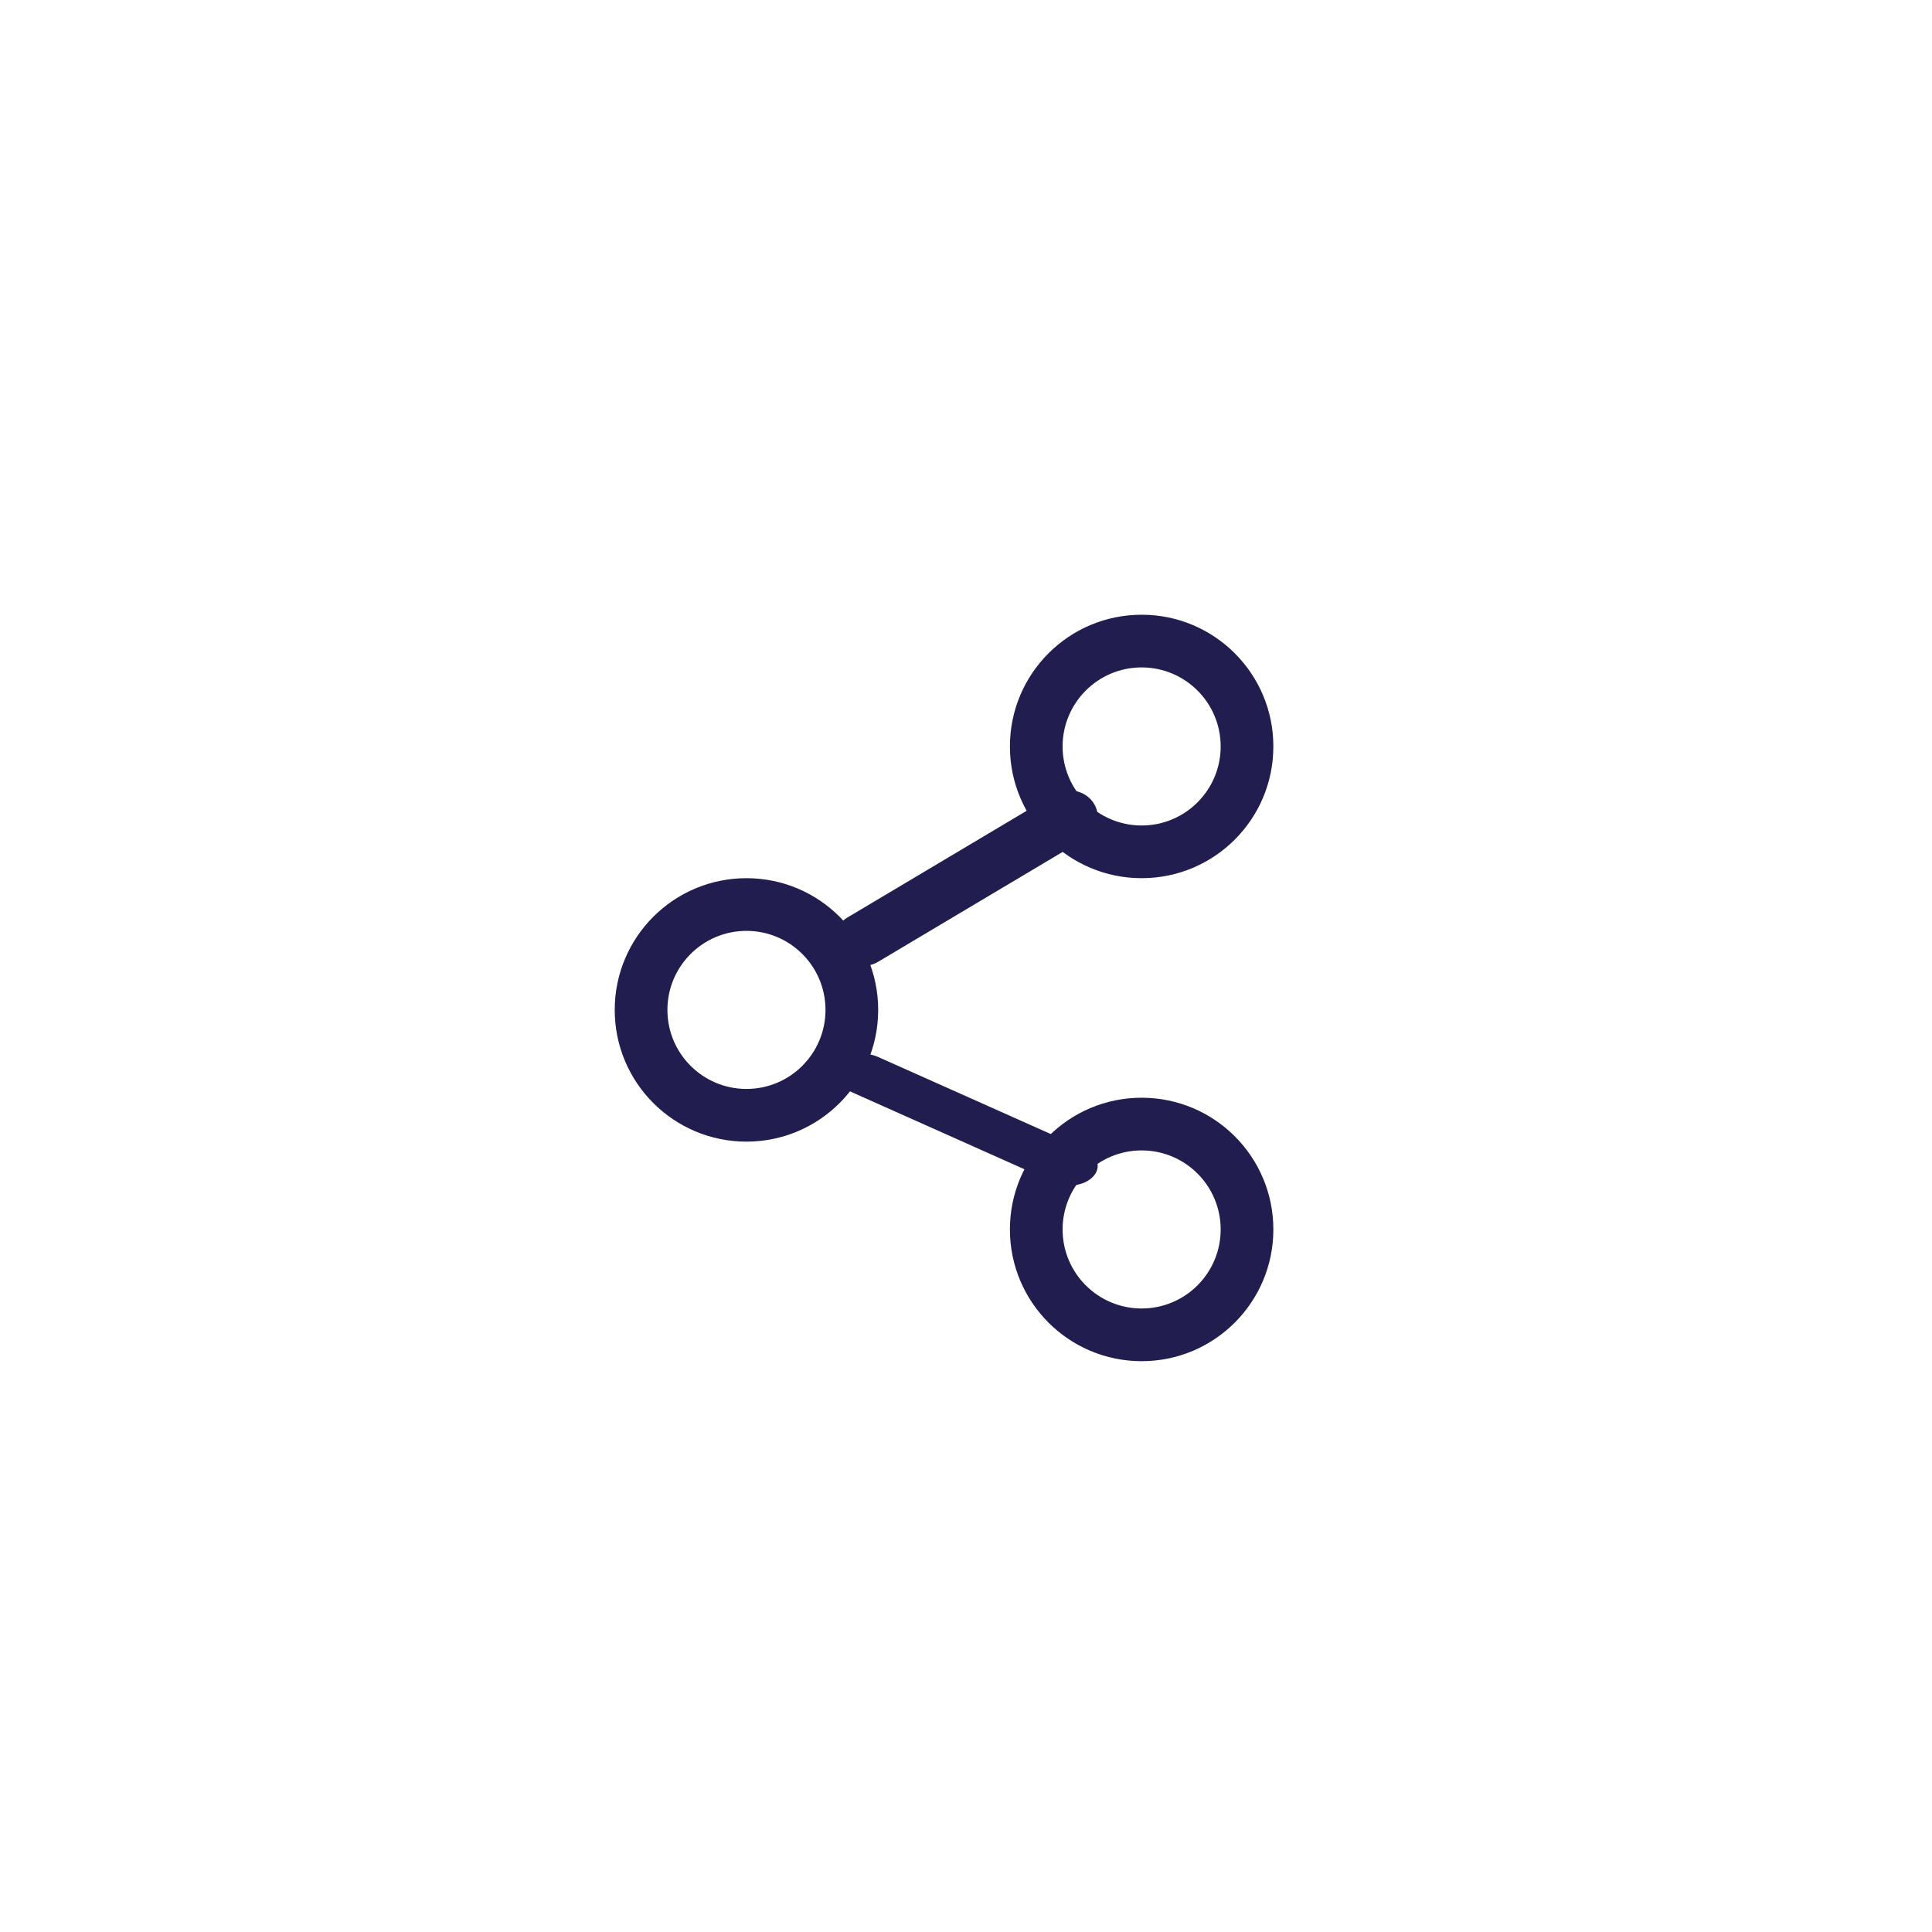 <svg width="44" height="44" viewBox="0 0 44 44" fill="none" xmlns="http://www.w3.org/2000/svg">
<path fill-rule="evenodd" clip-rule="evenodd" d="M17 21.2C16.006 21.2 15.2 22.006 15.2 23C15.2 23.994 16.006 24.8 17 24.8C17.994 24.8 18.8 23.994 18.8 23C18.8 22.006 17.994 21.2 17 21.2ZM14 23C14 21.343 15.343 20 17 20C18.657 20 20 21.343 20 23C20 24.657 18.657 26 17 26C15.343 26 14 24.657 14 23Z" fill="#211D4F"/>
<path fill-rule="evenodd" clip-rule="evenodd" d="M26 26.2C25.006 26.2 24.2 27.006 24.2 28C24.2 28.994 25.006 29.8 26 29.8C26.994 29.8 27.8 28.994 27.8 28C27.8 27.006 26.994 26.2 26 26.2ZM23 28C23 26.343 24.343 25 26 25C27.657 25 29 26.343 29 28C29 29.657 27.657 31 26 31C24.343 31 23 29.657 23 28Z" fill="#211D4F"/>
<path fill-rule="evenodd" clip-rule="evenodd" d="M26 15.2C25.006 15.2 24.2 16.006 24.2 17C24.2 17.994 25.006 18.8 26 18.8C26.994 18.8 27.8 17.994 27.8 17C27.8 16.006 26.994 15.2 26 15.2ZM23 17C23 15.343 24.343 14 26 14C27.657 14 29 15.343 29 17C29 18.657 27.657 20 26 20C24.343 20 23 18.657 23 17Z" fill="#211D4F"/>
<path fill-rule="evenodd" clip-rule="evenodd" d="M24.897 18.275C25.09 18.554 25.003 18.924 24.703 19.103L19.997 21.905C19.696 22.084 19.296 22.003 19.103 21.725C18.91 21.446 18.997 21.076 19.297 20.897L24.003 18.095C24.304 17.916 24.704 17.997 24.897 18.275Z" fill="#211D4F"/>
<path fill-rule="evenodd" clip-rule="evenodd" d="M19.103 24.206C19.296 23.998 19.696 23.937 19.997 24.071L24.703 26.172C25.003 26.307 25.09 26.585 24.897 26.794C24.704 27.002 24.304 27.063 24.003 26.929L19.297 24.828C18.997 24.693 18.91 24.415 19.103 24.206Z" fill="#211D4F"/>
</svg>
